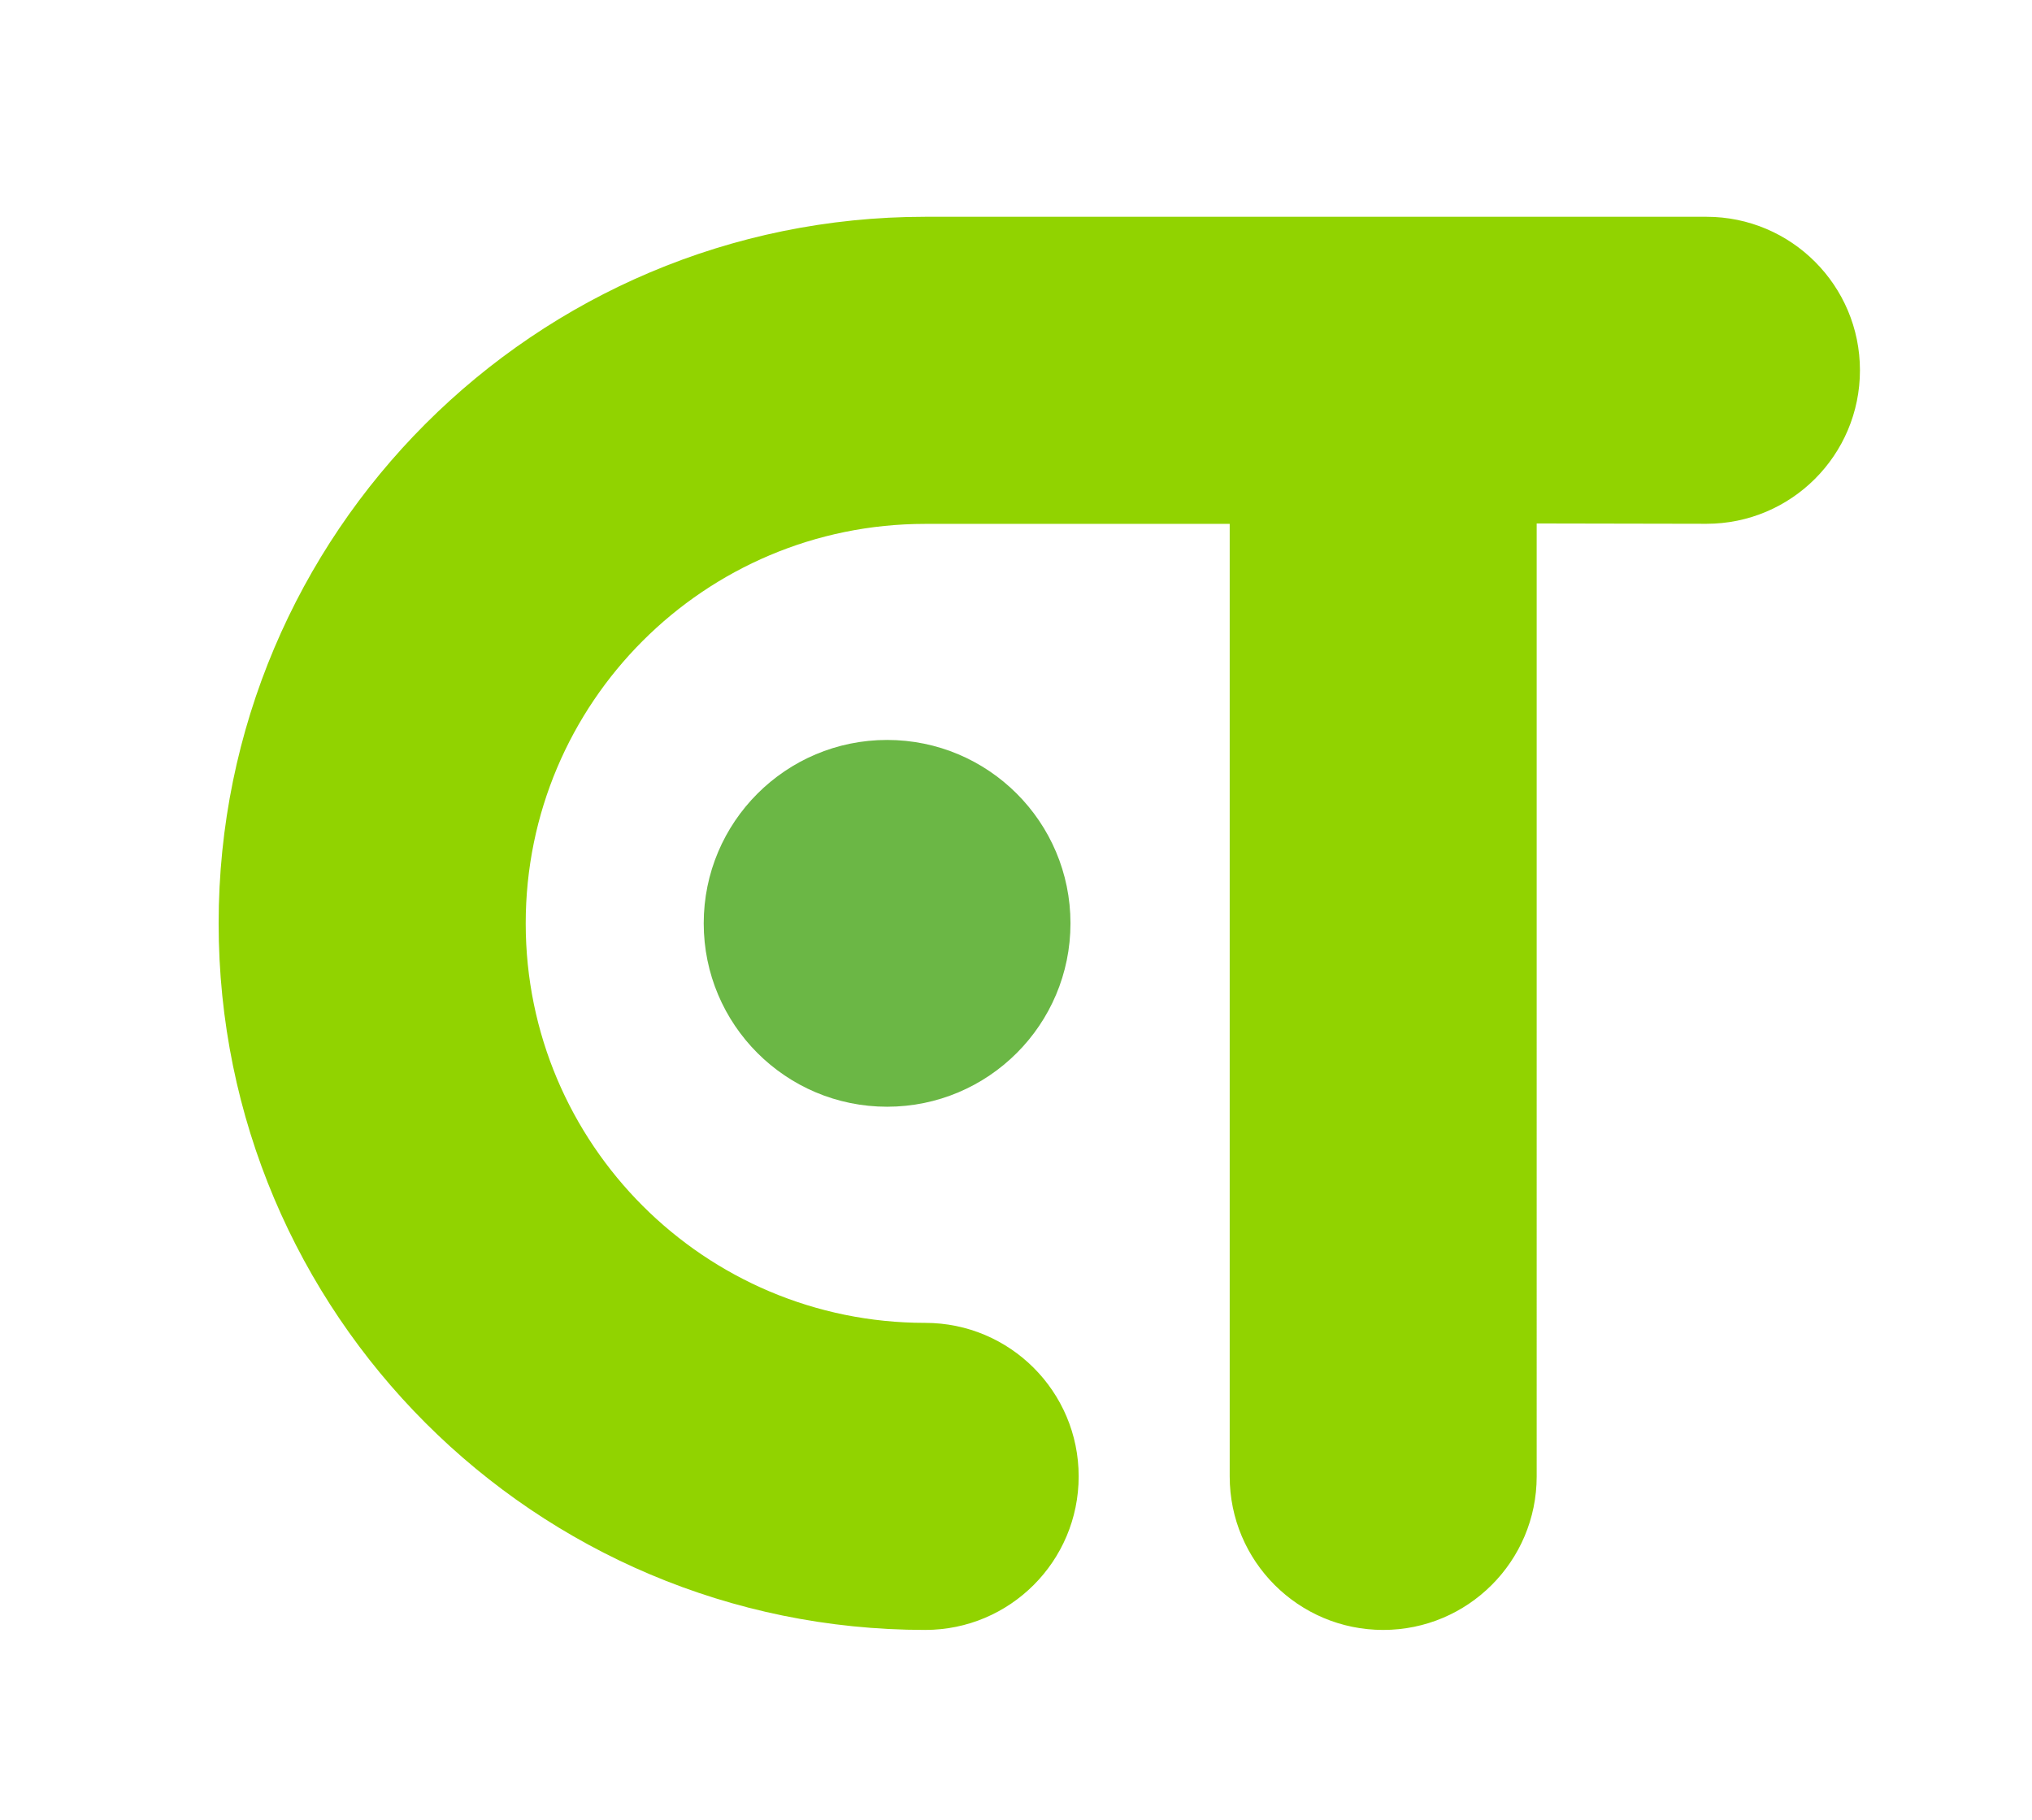 <?xml version="1.0" encoding="utf-8"?>
<!-- Generator: Adobe Illustrator 17.0.0, SVG Export Plug-In . SVG Version: 6.00 Build 0)  -->
<!DOCTYPE svg PUBLIC "-//W3C//DTD SVG 1.1//EN" "http://www.w3.org/Graphics/SVG/1.1/DTD/svg11.dtd">
<svg version="1.1" id="Layer_1" xmlns="http://www.w3.org/2000/svg" xmlns:xlink="http://www.w3.org/1999/xlink" x="0px" y="0px"
	 width="44.667px" height="40px" viewBox="0 0 44.667 40" enable-background="new 0 0 44.667 40" xml:space="preserve">
<circle fill="#6BB745" cx="19.5" cy="20.295" r="4.031"/>
<path fill="#91D300" d="M37.511,11.513c1.864,0,3.374-1.511,3.374-3.374s-1.511-3.374-3.374-3.374H20.337
	c-8.577,0-15.531,6.953-15.531,15.531s6.953,15.53,15.531,15.53c1.864,0,3.374-1.511,3.374-3.375c0-1.864-1.511-3.374-3.374-3.374
	c-4.849,0-8.781-3.931-8.781-8.781s3.931-8.781,8.781-8.781l6.694-0.001v20.938c0,1.864,1.511,3.374,3.374,3.374
	s3.374-1.511,3.374-3.374V11.506L37.511,11.513z"/>
</svg>

